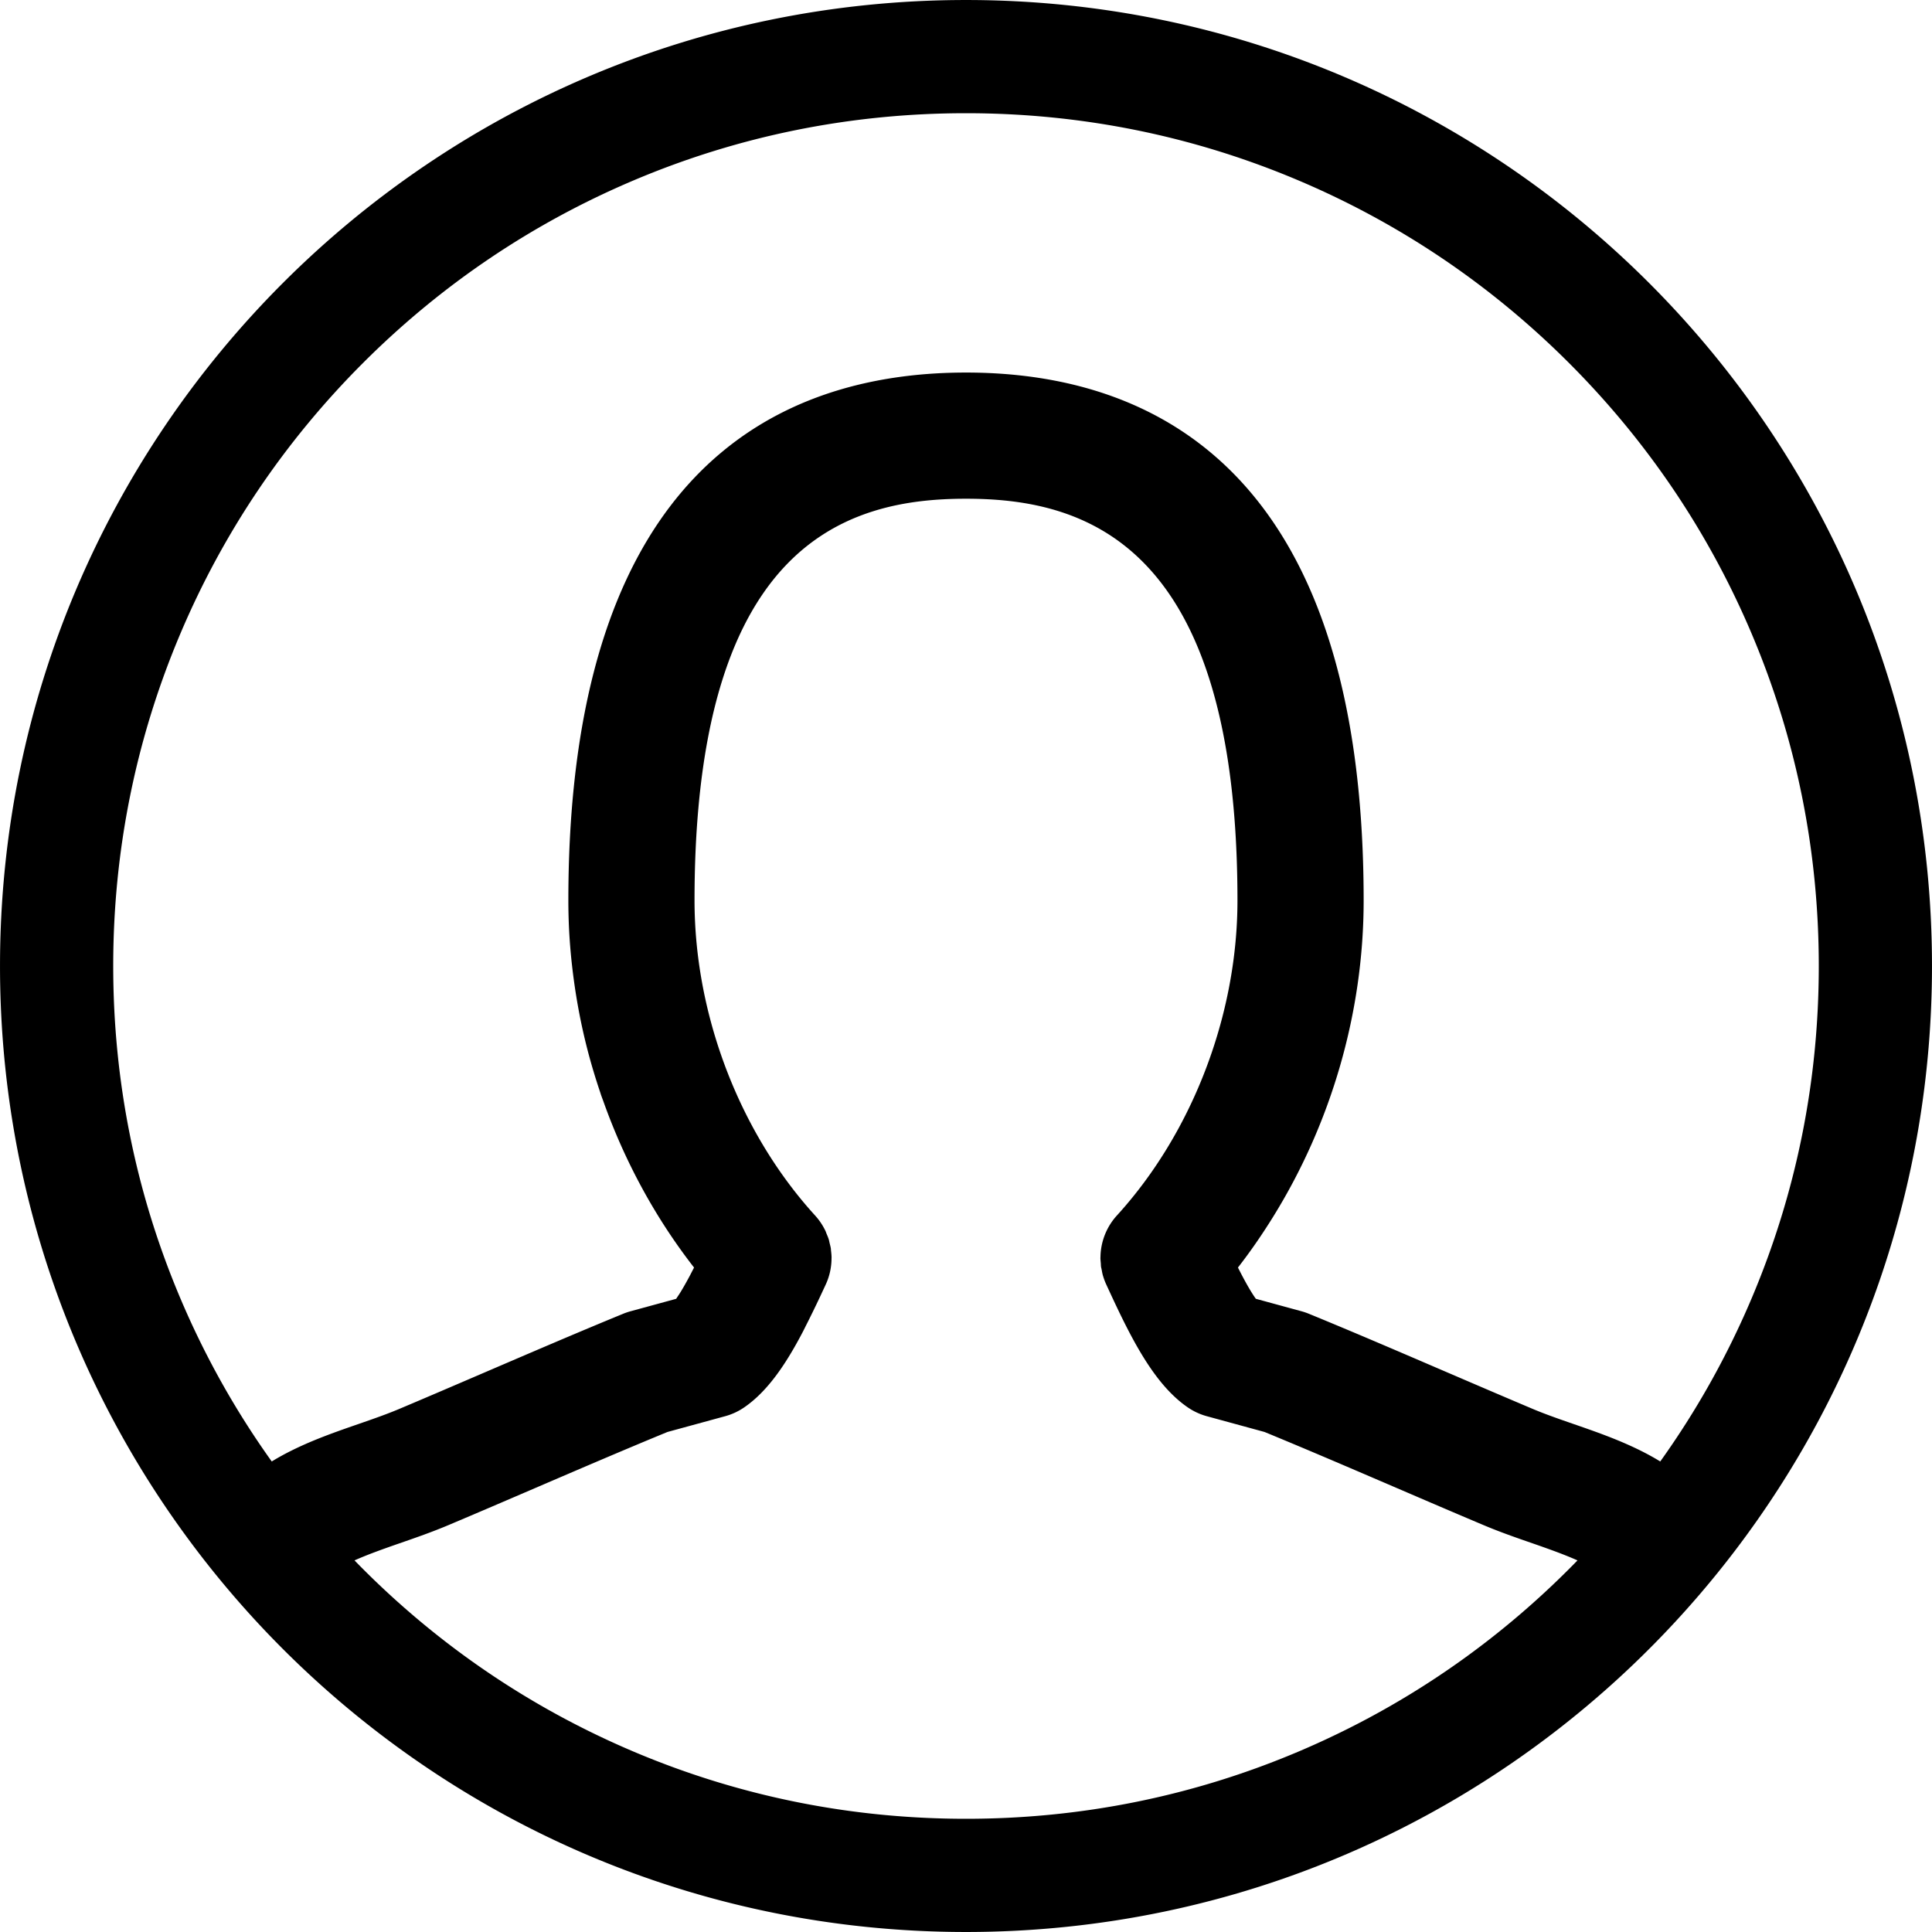 <?xml version="1.0" standalone="no"?><!DOCTYPE svg PUBLIC "-//W3C//DTD SVG 1.1//EN" "http://www.w3.org/Graphics/SVG/1.1/DTD/svg11.dtd"><svg t="1647622756019" class="icon" viewBox="0 0 1024 1024" version="1.1" xmlns="http://www.w3.org/2000/svg" p-id="4022" width="128" height="128" xmlns:xlink="http://www.w3.org/1999/xlink"><defs><style type="text/css"></style></defs><path d="M512 0.007C229.233 0.007 0.006 229.234 0.006 512.001c0 116.573 38.964 224.043 104.572 310.106a514.544 514.544 0 0 0 92.449 93.56c34.369 26.855 72.256 49.414 112.854 66.876 62.008 26.67 130.335 41.451 202.118 41.451 71.782 0 140.11-14.781 202.117-41.451 40.599-17.462 78.485-40.021 112.854-66.876a514.505 514.505 0 0 0 92.454-93.564c65.605-86.064 104.568-193.531 104.568-310.103C1023.993 229.234 794.766 0.007 512 0.007z m319.607 831.601c-34.275 34.274-73.195 62.459-115.998 84.059a454.565 454.565 0 0 1-27.691 12.832C632.232 952.052 573.045 963.994 512 963.994s-120.233-11.942-175.918-35.495a454.593 454.593 0 0 1-27.692-12.832c-42.803-21.6-81.724-49.784-115.999-84.059a459.579 459.579 0 0 1-4.492-4.562c6.345-2.848 14.245-5.729 23.918-9.08 8.408-2.914 17.111-5.929 25.845-9.618 14.907-6.285 30.451-12.971 46.14-19.715 23.398-10.057 47.578-20.449 69.995-29.666l30.563-8.35a33.222 33.222 0 0 0 10.139-4.712c12.417-8.538 22.049-22.939 30.785-39.576 0.767-1.452 1.502-2.988 2.253-4.467 0.417-0.814 0.824-1.631 1.232-2.447a569.712 569.712 0 0 0 7.364-15.315l1.502-3.233c2.09-4.481 3.085-9.264 3.094-14.016 0-0.098 0.017-0.196 0.017-0.286-0.009-1.265-0.148-2.515-0.294-3.763-0.041-0.359-0.034-0.719-0.09-1.079-0.146-0.979-0.424-1.942-0.661-2.905-0.147-0.604-0.237-1.224-0.417-1.819-0.326-1.071-0.776-2.107-1.217-3.145-0.188-0.456-0.326-0.938-0.538-1.396a33.693 33.693 0 0 0-5.51-8.22c-35.014-38.41-57.684-90.998-62.802-144.184a239.113 239.113 0 0 1-1.102-22.784c0-17.895 0.719-34.303 2.082-49.348 9.51-105.333 50.254-143.898 93.259-157.155 16.384-5.054 33.104-6.433 48.55-6.433 21.226 0 44.866 2.612 66.744 13.788 41.765 21.331 77.13 73.896 77.13 199.148 0 41.61-11.242 84.043-31.219 120.763-9.149 16.809-20.123 32.425-32.687 46.205a33.225 33.225 0 0 0-5.502 8.214 33.321 33.321 0 0 0-3.198 13.813c0 0.089-0.019 0.179-0.027 0.276-0.008 1.013 0.116 2.024 0.205 3.036 0.049 0.613 0.032 1.226 0.122 1.829 0.074 0.499 0.23 0.997 0.319 1.494 0.212 1.111 0.399 2.229 0.726 3.331 0.008 0.05 0.032 0.091 0.049 0.14a33.294 33.294 0 0 0 1.698 4.496l1.495 3.233c11.827 25.617 23.917 49.617 41.634 61.806a33.393 33.393 0 0 0 10.138 4.712l30.573 8.35c19.332 7.951 39.96 16.768 60.287 25.502 3.281 1.406 6.571 2.818 9.828 4.221h0.009c15.634 6.728 31.136 13.39 46.01 19.658 8.728 3.689 17.431 6.704 25.848 9.618 9.669 3.352 17.567 6.232 23.911 9.08a448.73 448.73 0 0 1-4.492 4.561z m48.364-57.002c-14.813-9.058-31.191-14.734-45.89-19.825-7.723-2.679-15.029-5.209-21.731-8.042-14.791-6.244-30.196-12.865-45.739-19.543a1668.28 1668.28 0 0 1-4.146-1.779c-23.021-9.903-46.623-20.034-68.77-29.104a34.286 34.286 0 0 0-3.92-1.329l-24.147-6.597c-2.891-3.992-6.351-10.344-9.486-16.564 6.687-8.579 12.858-17.568 18.612-26.841 30.858-49.708 48.01-108.477 48.01-167.711 0-115.636-28.652-185.581-69.323-226.627-40.671-41.046-93.359-53.185-141.433-53.185h-0.01c-87.136 0-189.434 39.871-207.842 219.477-1.91 18.579-2.914 38.654-2.914 60.336 0 4.392 0.098 8.784 0.276 13.167 0.409 9.527 1.291 19.021 2.556 28.467 1.648 12.27 3.976 24.441 7.028 36.417 2.033 8.001 4.408 15.902 7.045 23.715 0.155 0.466 0.285 0.931 0.449 1.396 0.441 1.274 0.939 2.53 1.388 3.804 11.298 31.602 27.429 61.349 47.879 87.586-0.303 0.597-0.613 1.185-0.915 1.78-0.555 1.07-1.103 2.146-1.666 3.199-0.253 0.467-0.497 0.914-0.751 1.372a172.445 172.445 0 0 1-2.016 3.608 99.177 99.177 0 0 1-1.29 2.189c-0.131 0.227-0.27 0.456-0.408 0.685a69.245 69.245 0 0 1-2.115 3.224l0.025 0.009c-0.114 0.156-0.237 0.359-0.343 0.507l-24.147 6.588c-1.34 0.367-2.646 0.808-3.919 1.329-23.461 9.616-48.605 20.435-72.933 30.884-15.543 6.678-30.939 13.299-45.732 19.543-6.71 2.833-14.008 5.363-21.731 8.042-14.702 5.092-31.081 10.768-45.895 19.826-19.277-26.941-35.513-55.919-48.527-86.688-23.553-55.686-35.495-114.873-35.495-175.918S71.947 391.77 95.5 336.085c22.762-53.816 55.361-102.16 96.891-143.69s89.874-74.128 143.69-96.891C391.767 71.949 450.955 60.007 512 60.007c61.045 0 120.232 11.942 175.918 35.495 53.815 22.763 102.159 55.361 143.689 96.891 41.529 41.53 74.128 89.875 96.891 143.69 23.553 55.685 35.495 114.873 35.495 175.918s-11.942 120.232-35.495 175.918c-13.015 30.769-29.251 59.746-48.527 86.687z" p-id="4023" fill="#000000"></path></svg>